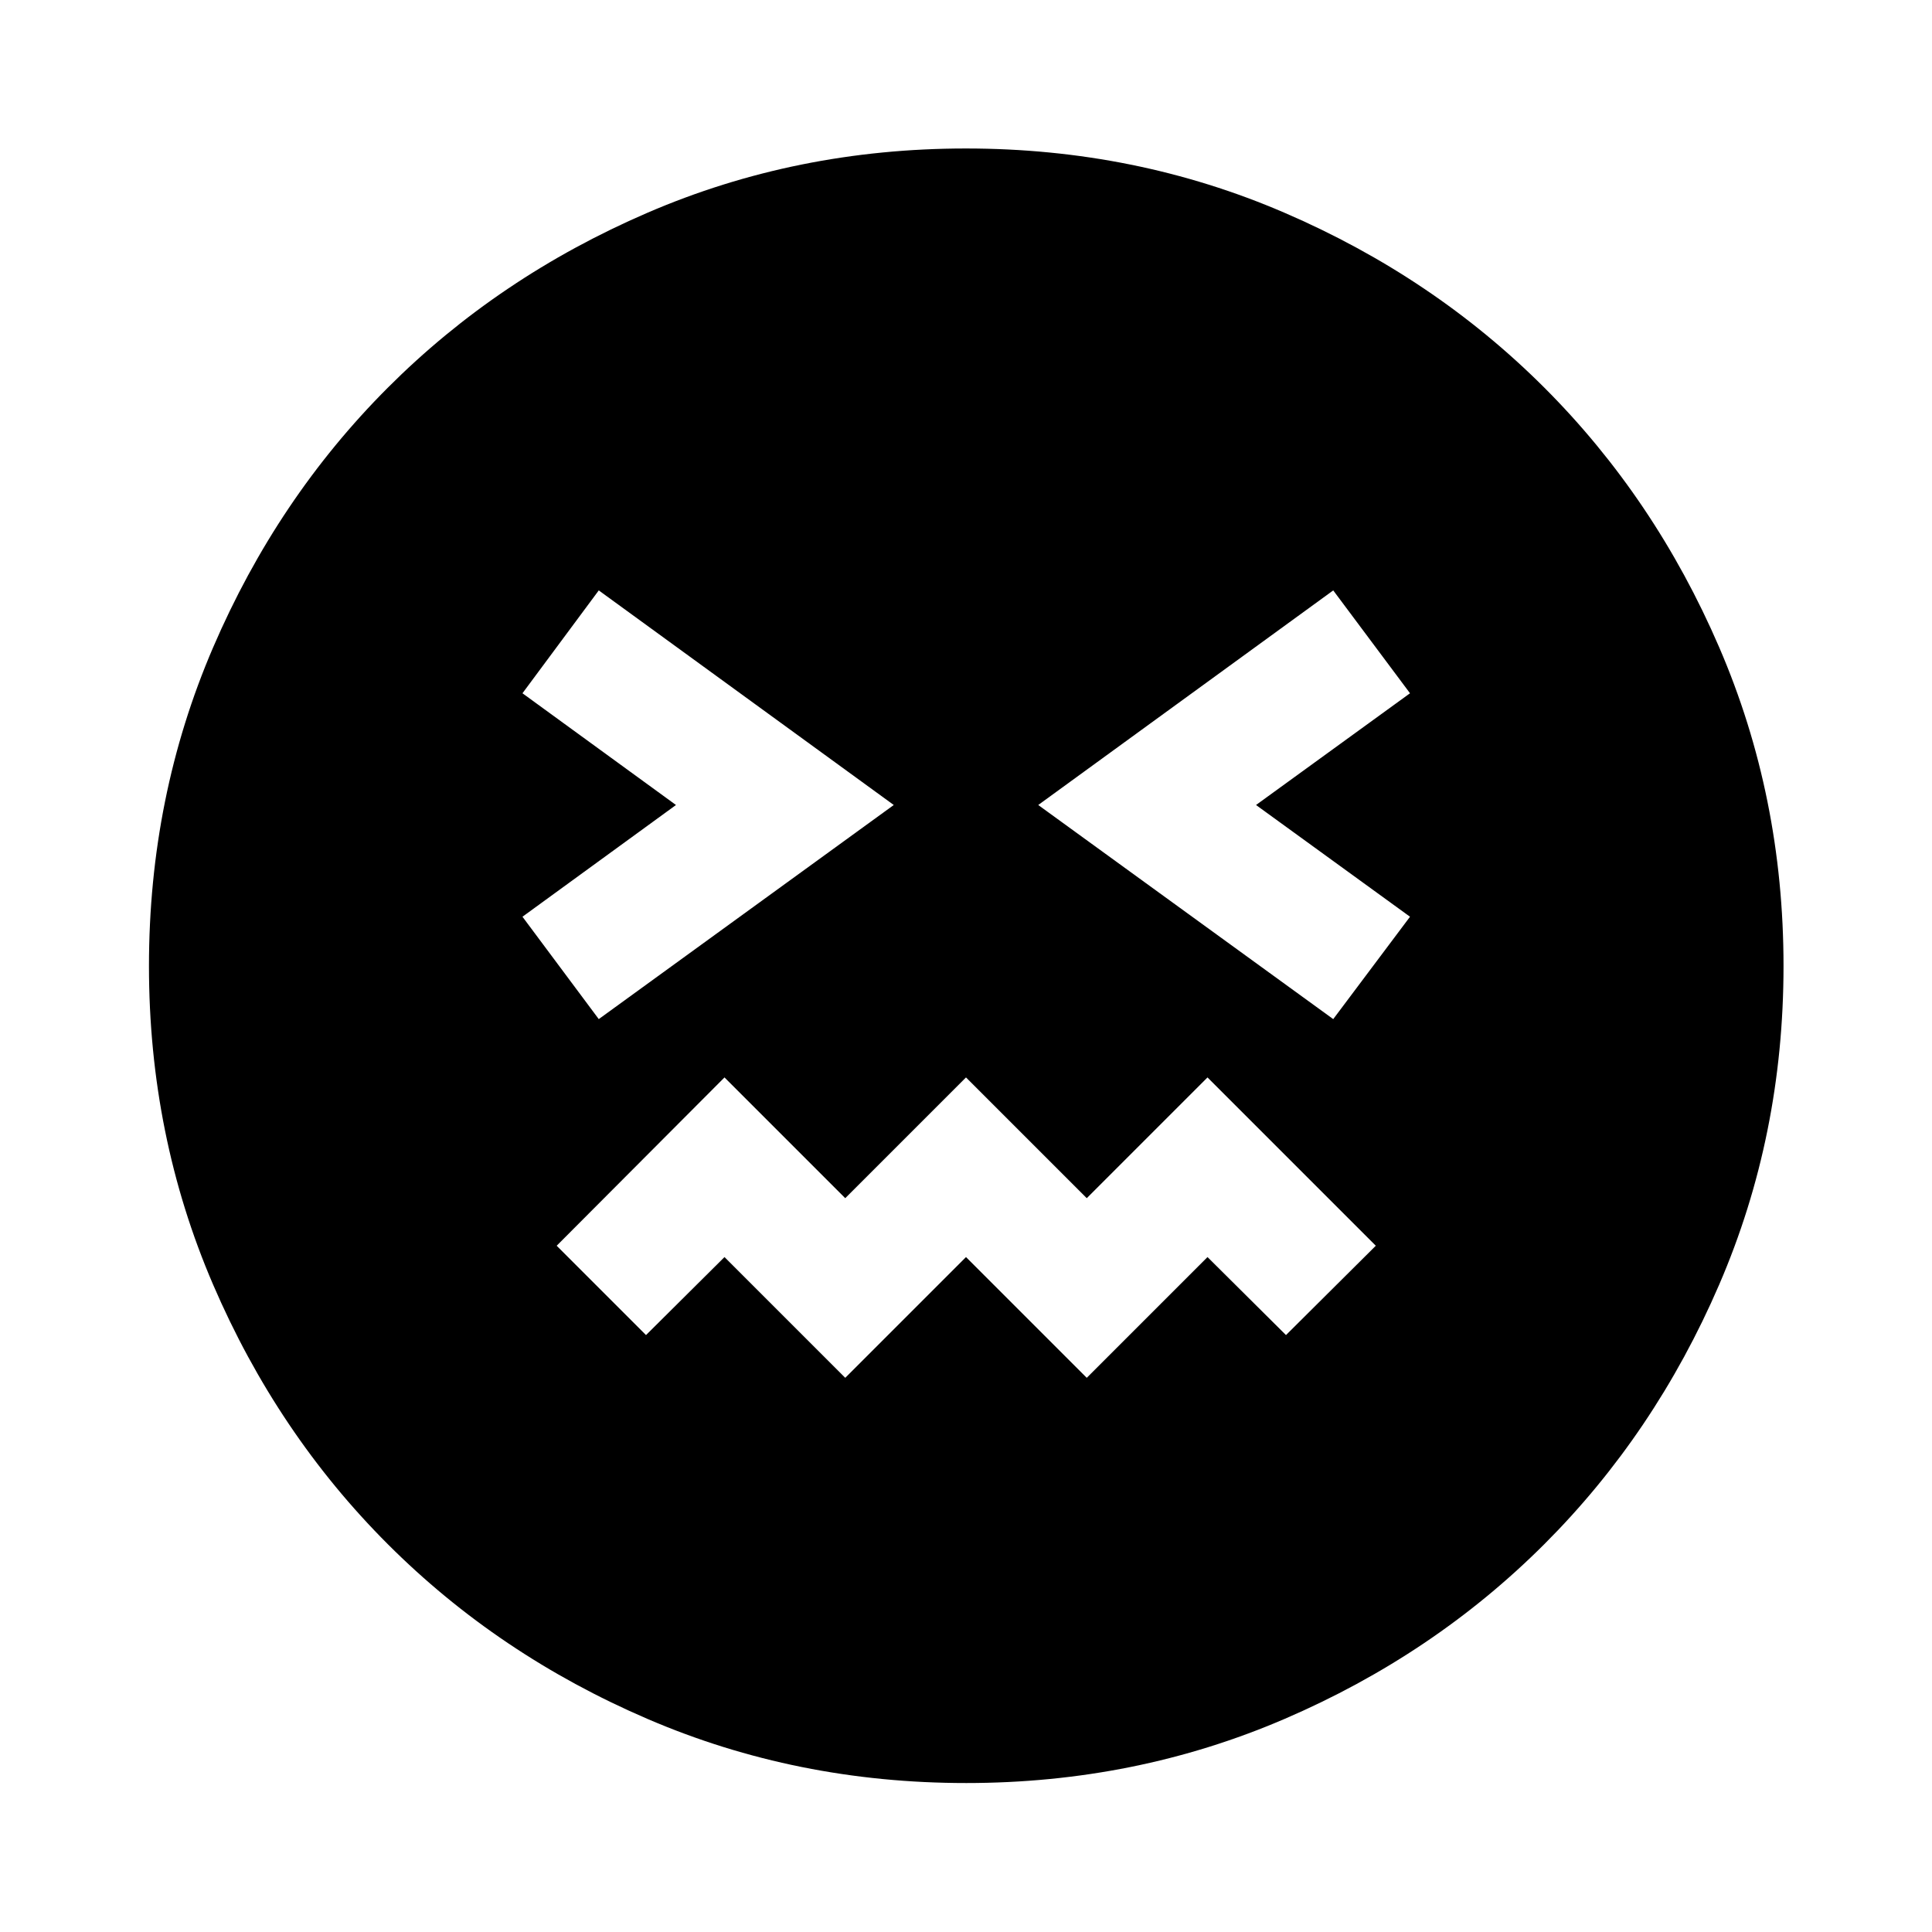 <svg xmlns="http://www.w3.org/2000/svg" width="48" height="48" viewBox="0 -960 960 960"><path d="M480.03-74.02q-84.23 0-158.3-31.86-74.08-31.86-129.03-86.82-54.96-54.95-86.82-129-31.86-74.04-31.86-158.27t31.86-158.3q31.86-74.08 86.78-129.05 54.92-54.97 128.98-86.93 74.06-31.97 158.31-31.97t158.35 31.95q74.1 31.95 129.06 86.88 54.95 54.94 86.9 129.03 31.96 74.08 31.96 158.36 0 84.26-31.97 158.33-31.96 74.08-86.93 129-54.97 54.93-129.02 86.79-74.04 31.86-158.27 31.86ZM297.52-453.61 444.11-560 297.52-666.63l-37.91 51.11L335.89-560l-76.28 55.52 37.91 50.87ZM420-275.37l60-60 60 60 60-60 39 38.76L683.63-341 600-424.63l-60 60-60-60-60 60-60-60L276.61-341 321-296.61l39-38.76 60 60Zm242.48-178.24 38.15-50.87L624.11-560l76.52-55.52-38.15-51.11L515.89-560l146.59 106.39Z"/></svg>